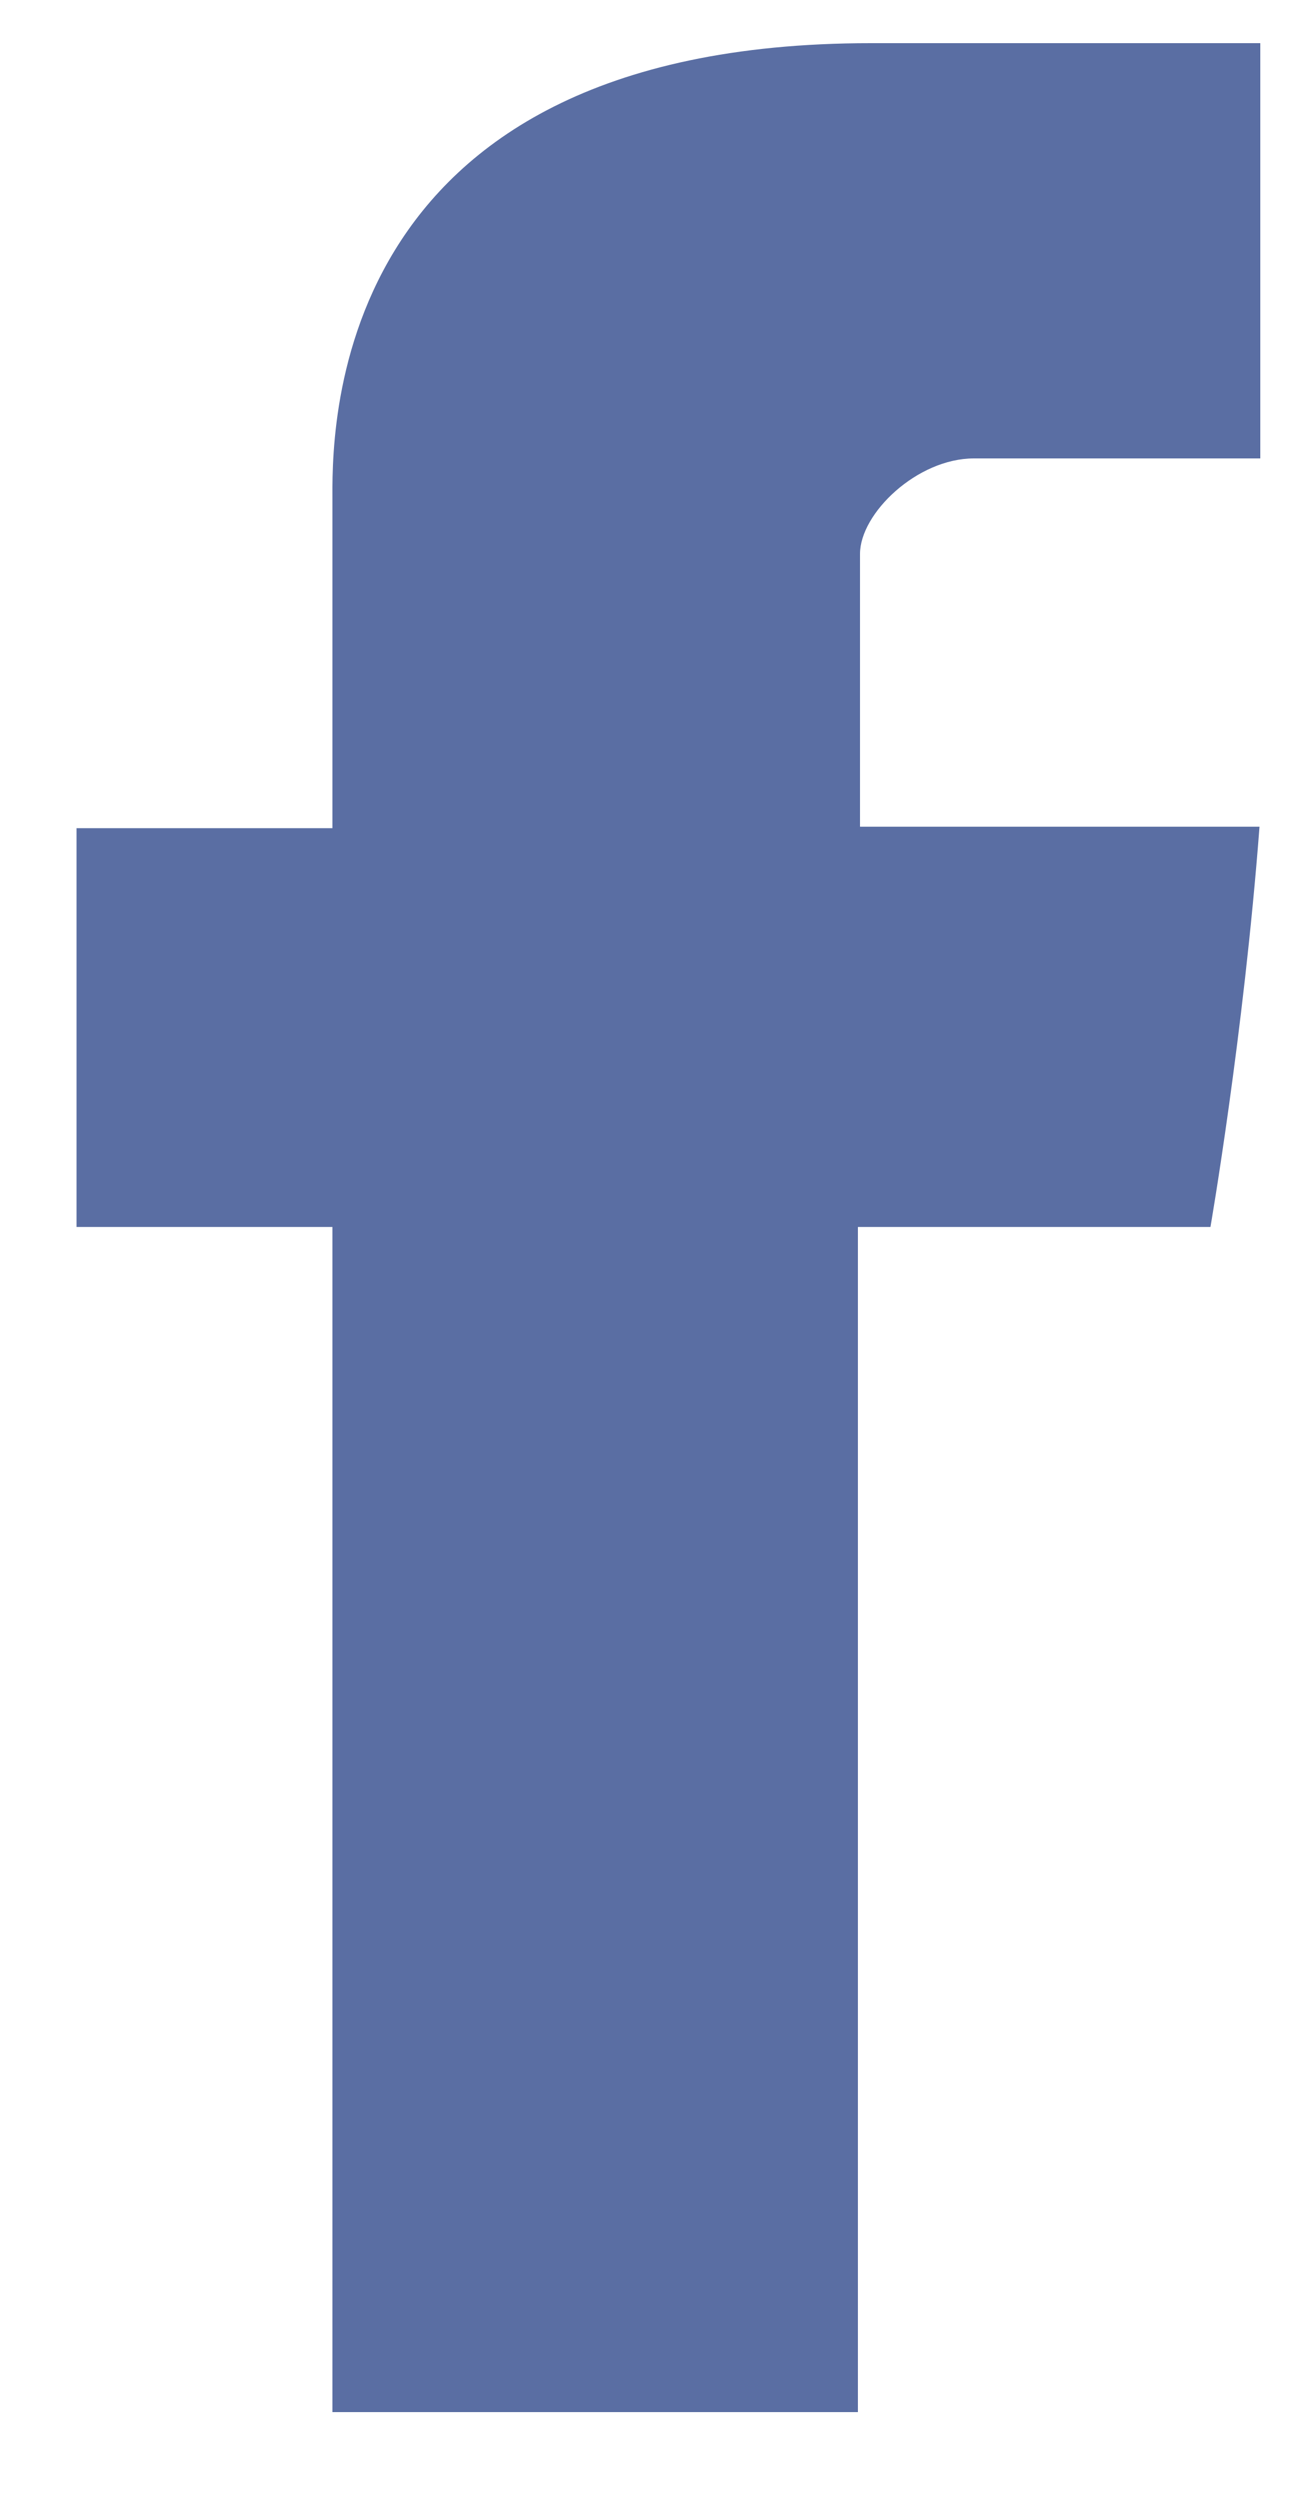 <svg width="10" height="19" viewBox="0 0 10 19" fill="none" xmlns="http://www.w3.org/2000/svg">
<path d="M2.528 3.815V6.294H0.582V9.325H2.528V18.332H6.524V9.325H9.205C9.205 9.325 9.457 7.872 9.578 6.283H6.54V4.21C6.54 3.901 6.975 3.484 7.406 3.484H9.584V0.328H6.623C2.429 0.328 2.528 3.362 2.528 3.815Z" fill="#5A6EA3"/>
</svg>
